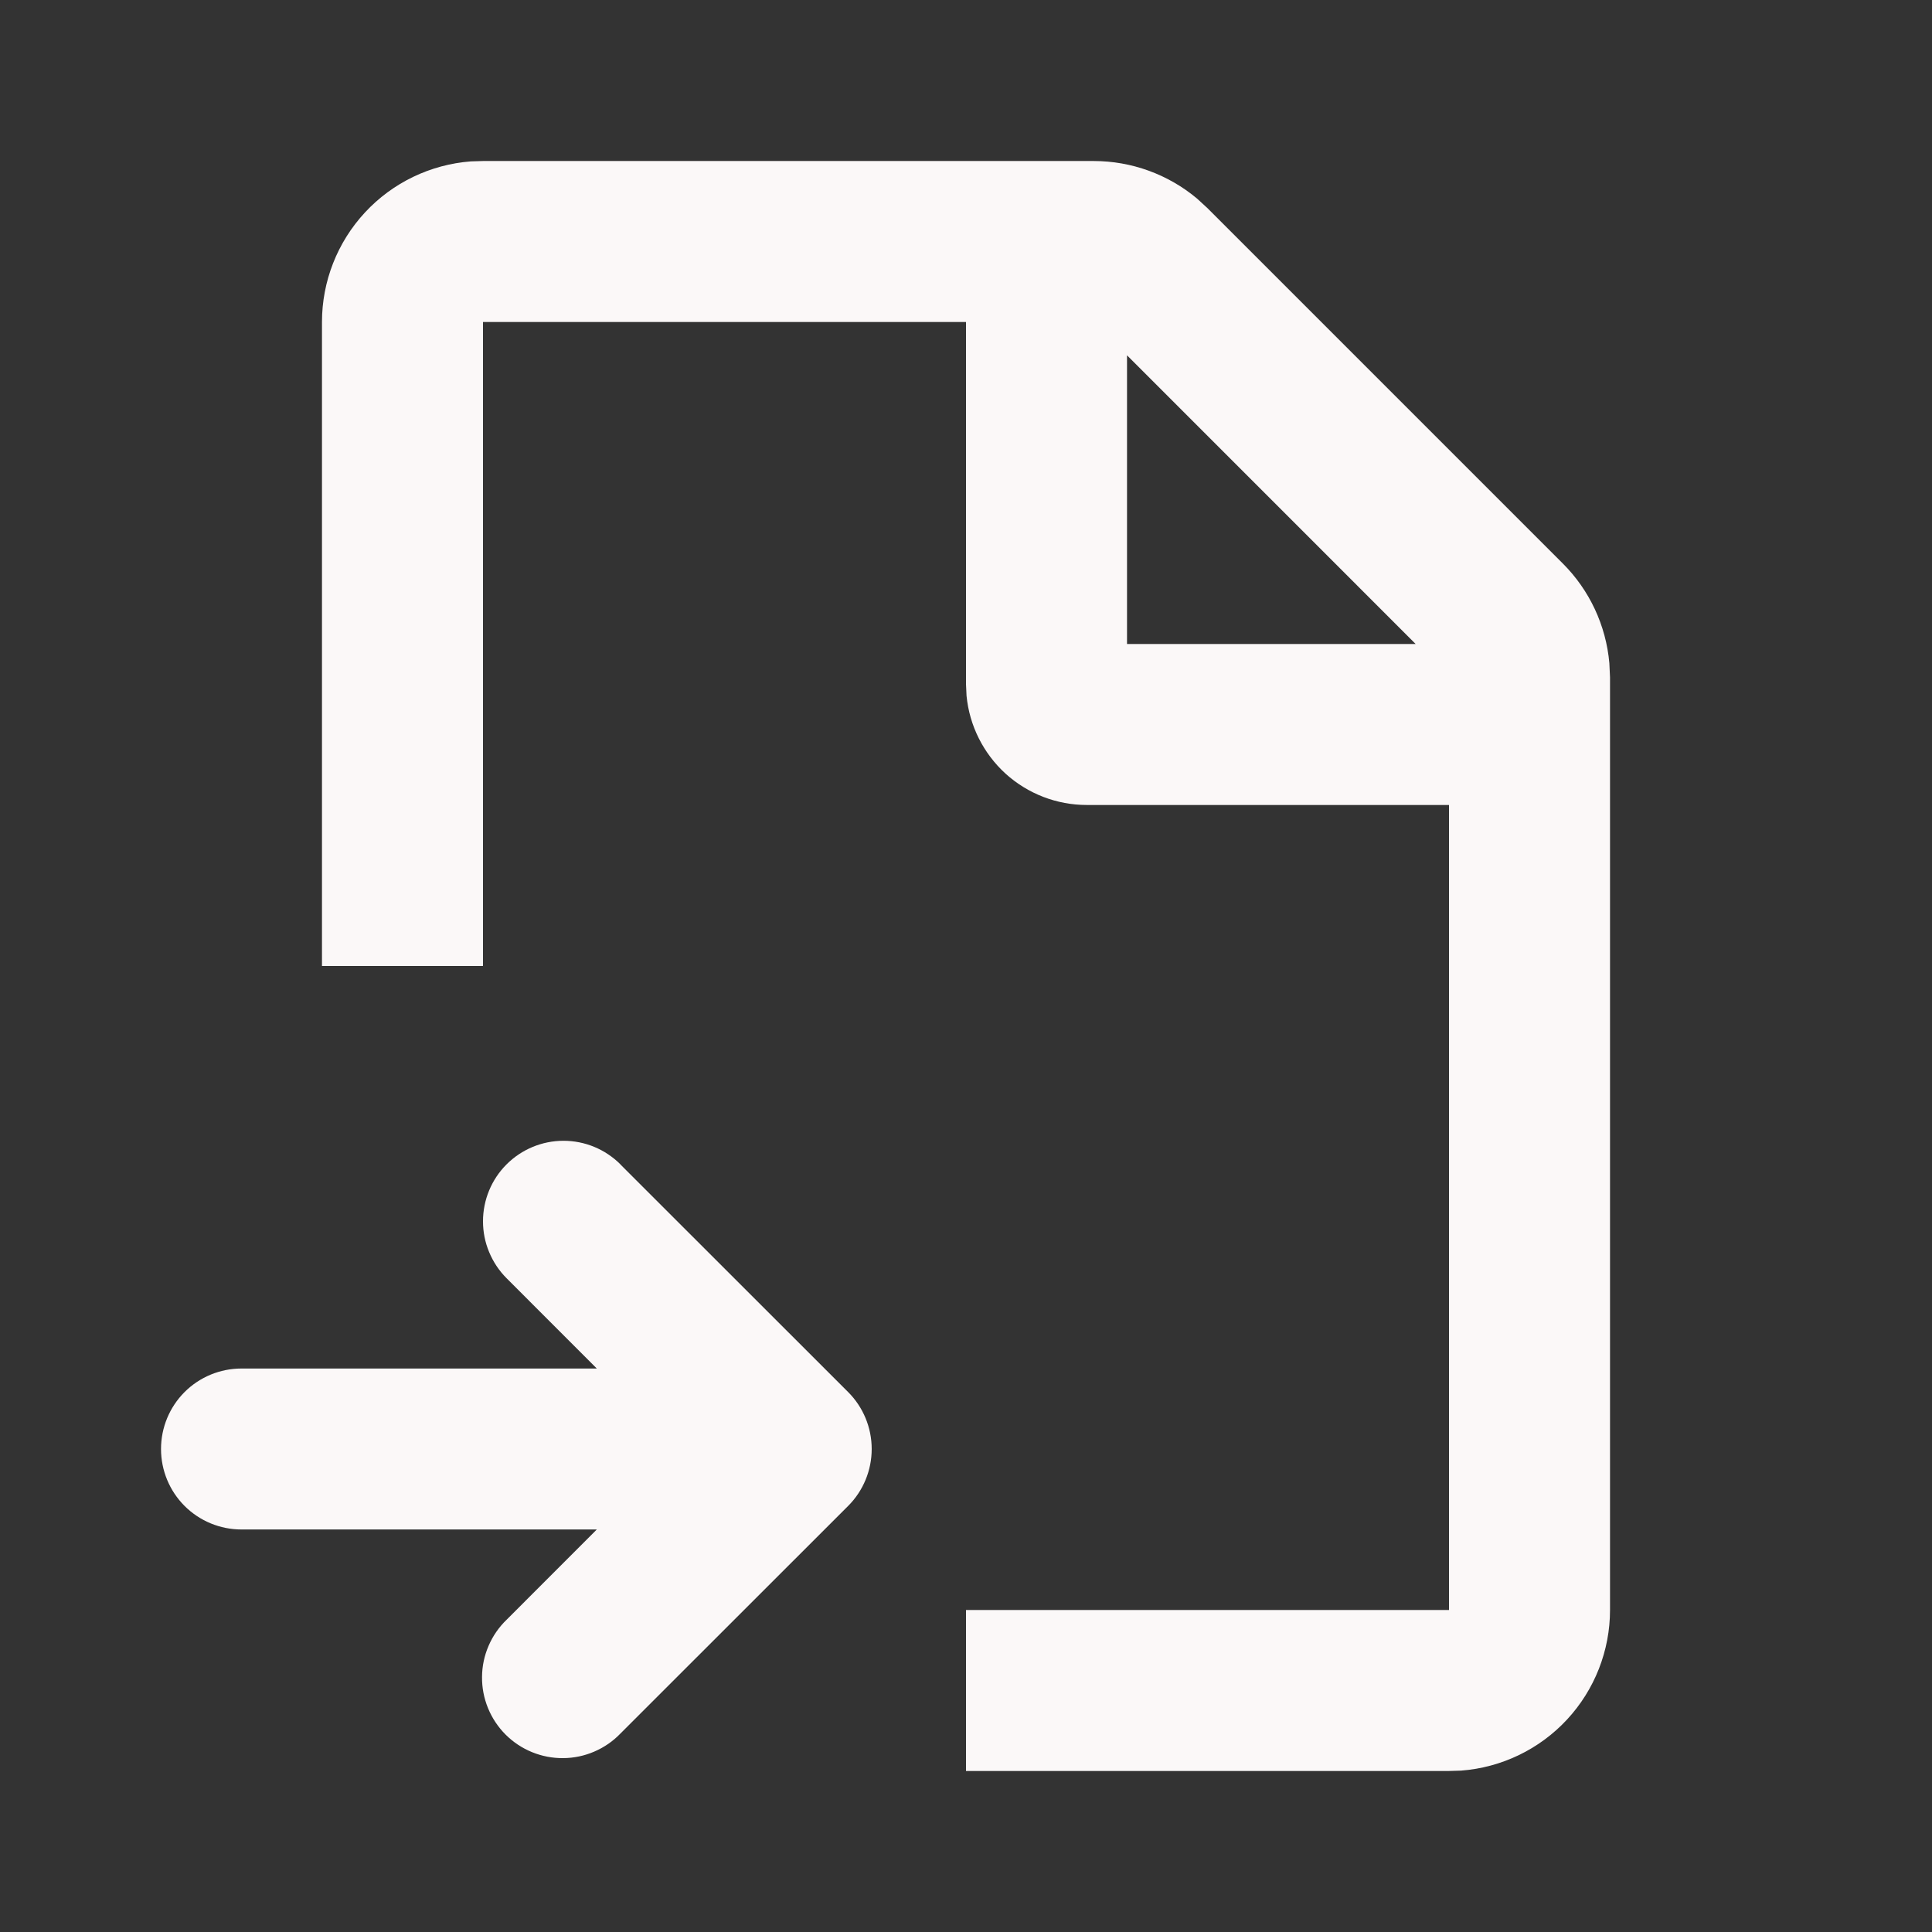 <svg width="32" height="32" viewBox="0 0 32 32" fill="none" xmlns="http://www.w3.org/2000/svg">
<rect x="0" y="0" width="32" height="32" fill="#333333" stroke="none"/>
<g clip-path="url(#clip0_2070_17540)">
<path fill-rule="evenodd" clip-rule="evenodd" d="M18.115 2.667C18.741 2.667 19.347 2.887 19.827 3.289L20 3.448L25.885 9.333C26.328 9.776 26.601 10.36 26.656 10.984L26.667 11.219V26.667C26.667 27.339 26.413 27.987 25.955 28.481C25.498 28.974 24.871 29.276 24.2 29.327L24 29.333H16V26.667H24V13.333H18C17.503 13.333 17.024 13.148 16.655 12.814C16.288 12.479 16.057 12.02 16.009 11.525L16 11.333V5.333H8V16H5.333V5.333C5.333 4.661 5.587 4.013 6.045 3.519C6.502 3.026 7.129 2.724 7.8 2.673L8 2.667H18.115ZM10.276 19.287L14.048 23.057C14.298 23.307 14.438 23.646 14.438 24C14.438 24.354 14.298 24.693 14.048 24.943L10.276 28.713C10.153 28.841 10.006 28.942 9.843 29.012C9.681 29.082 9.506 29.119 9.329 29.12C9.152 29.122 8.976 29.088 8.812 29.021C8.648 28.954 8.499 28.855 8.374 28.73C8.249 28.605 8.15 28.456 8.083 28.292C8.016 28.128 7.982 27.953 7.984 27.775C7.985 27.598 8.022 27.423 8.092 27.261C8.162 27.098 8.263 26.951 8.391 26.828L9.885 25.333H4C3.646 25.333 3.307 25.193 3.057 24.943C2.807 24.693 2.667 24.354 2.667 24C2.667 23.646 2.807 23.307 3.057 23.057C3.307 22.807 3.646 22.667 4 22.667H9.885L8.391 21.172C8.267 21.048 8.169 20.901 8.102 20.739C8.034 20.578 8 20.404 8 20.229C8 19.875 8.14 19.536 8.39 19.286C8.64 19.036 8.979 18.895 9.333 18.895C9.508 18.895 9.681 18.929 9.843 18.996C10.005 19.063 10.152 19.162 10.276 19.285M18.667 5.885V10.667H23.448L18.667 5.885Z" fill="#FBF8F8"/>
</g>
<defs>
<clipPath id="clip0_2070_17540">
<rect width="32" height="32" rx="4" fill="white"/>
</clipPath>
</defs>
</svg>
